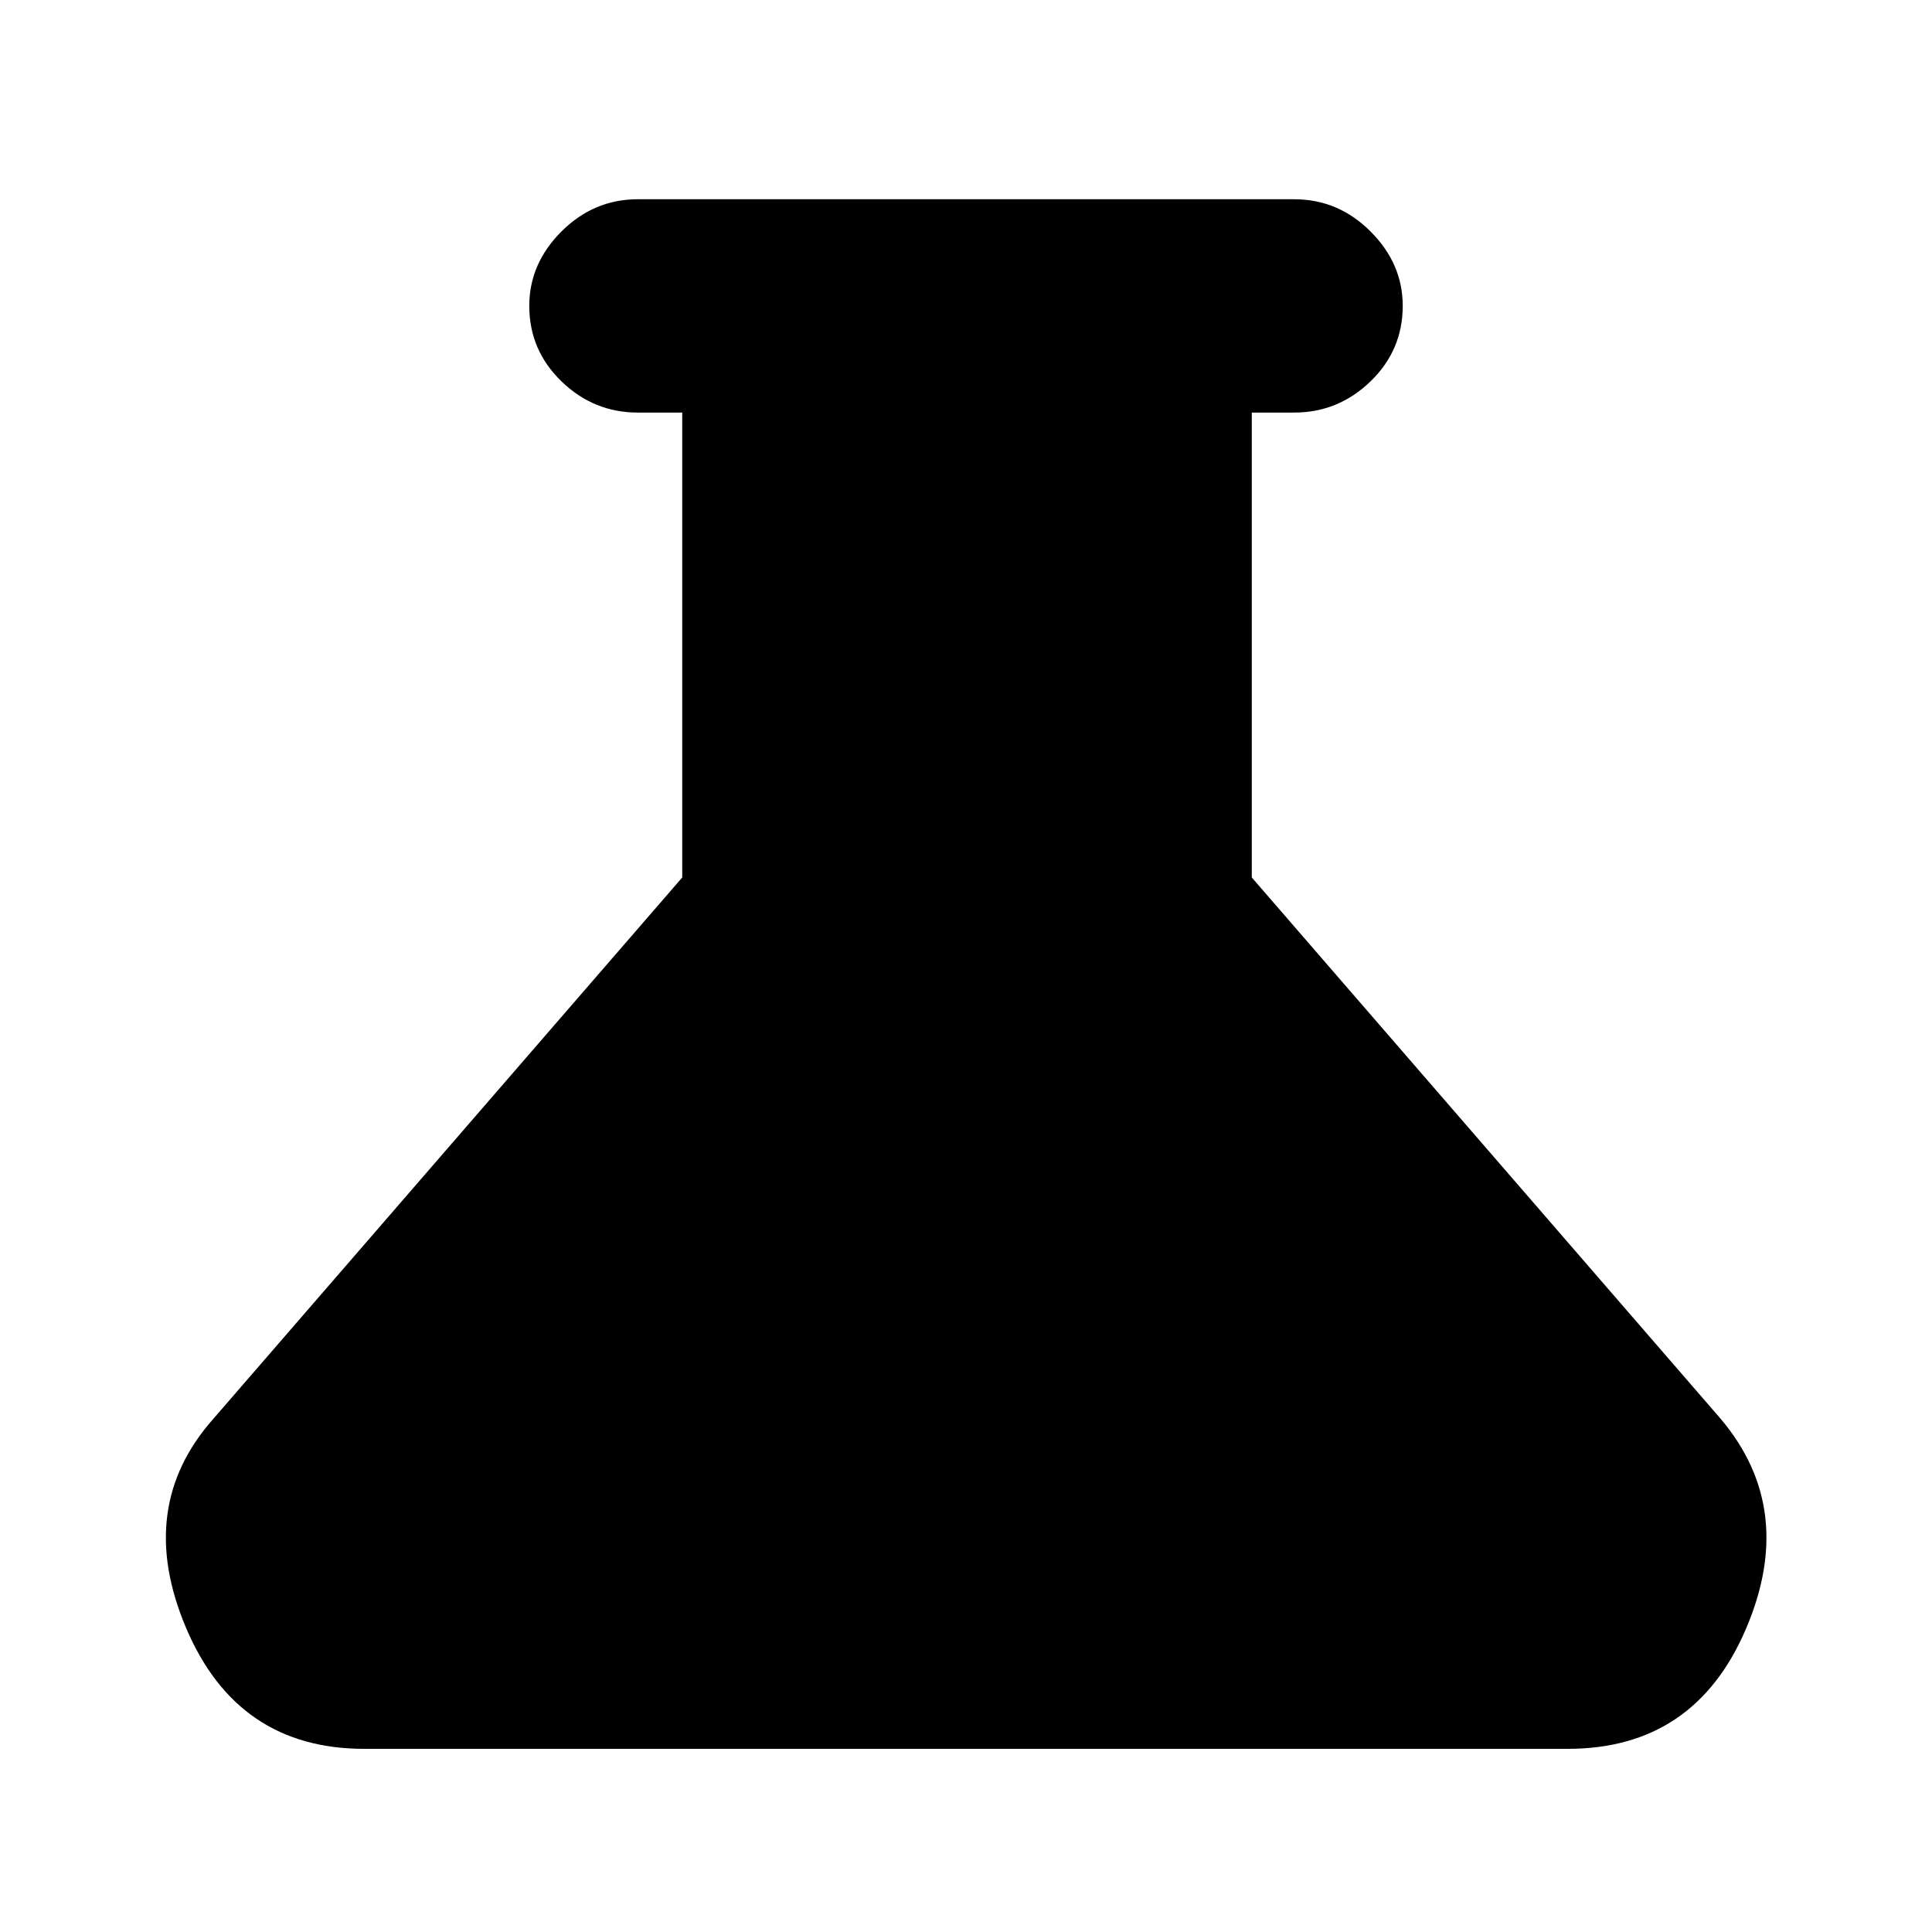<svg xmlns="http://www.w3.org/2000/svg" height="40" width="40"><path d="M7.542 36.208q-2.625 0-3.688-2.5-1.062-2.5.563-4.333l9.708-11.208V8.542h-.917q-.916 0-1.583-.646-.667-.646-.667-1.563 0-.875.667-1.541.667-.667 1.583-.667h13.584q.916 0 1.583.667.667.666.667 1.541 0 .917-.667 1.563-.667.646-1.583.646h-.875v9.625l9.708 11.208q1.583 1.875.521 4.354-1.063 2.479-3.688 2.479Z"/></svg>